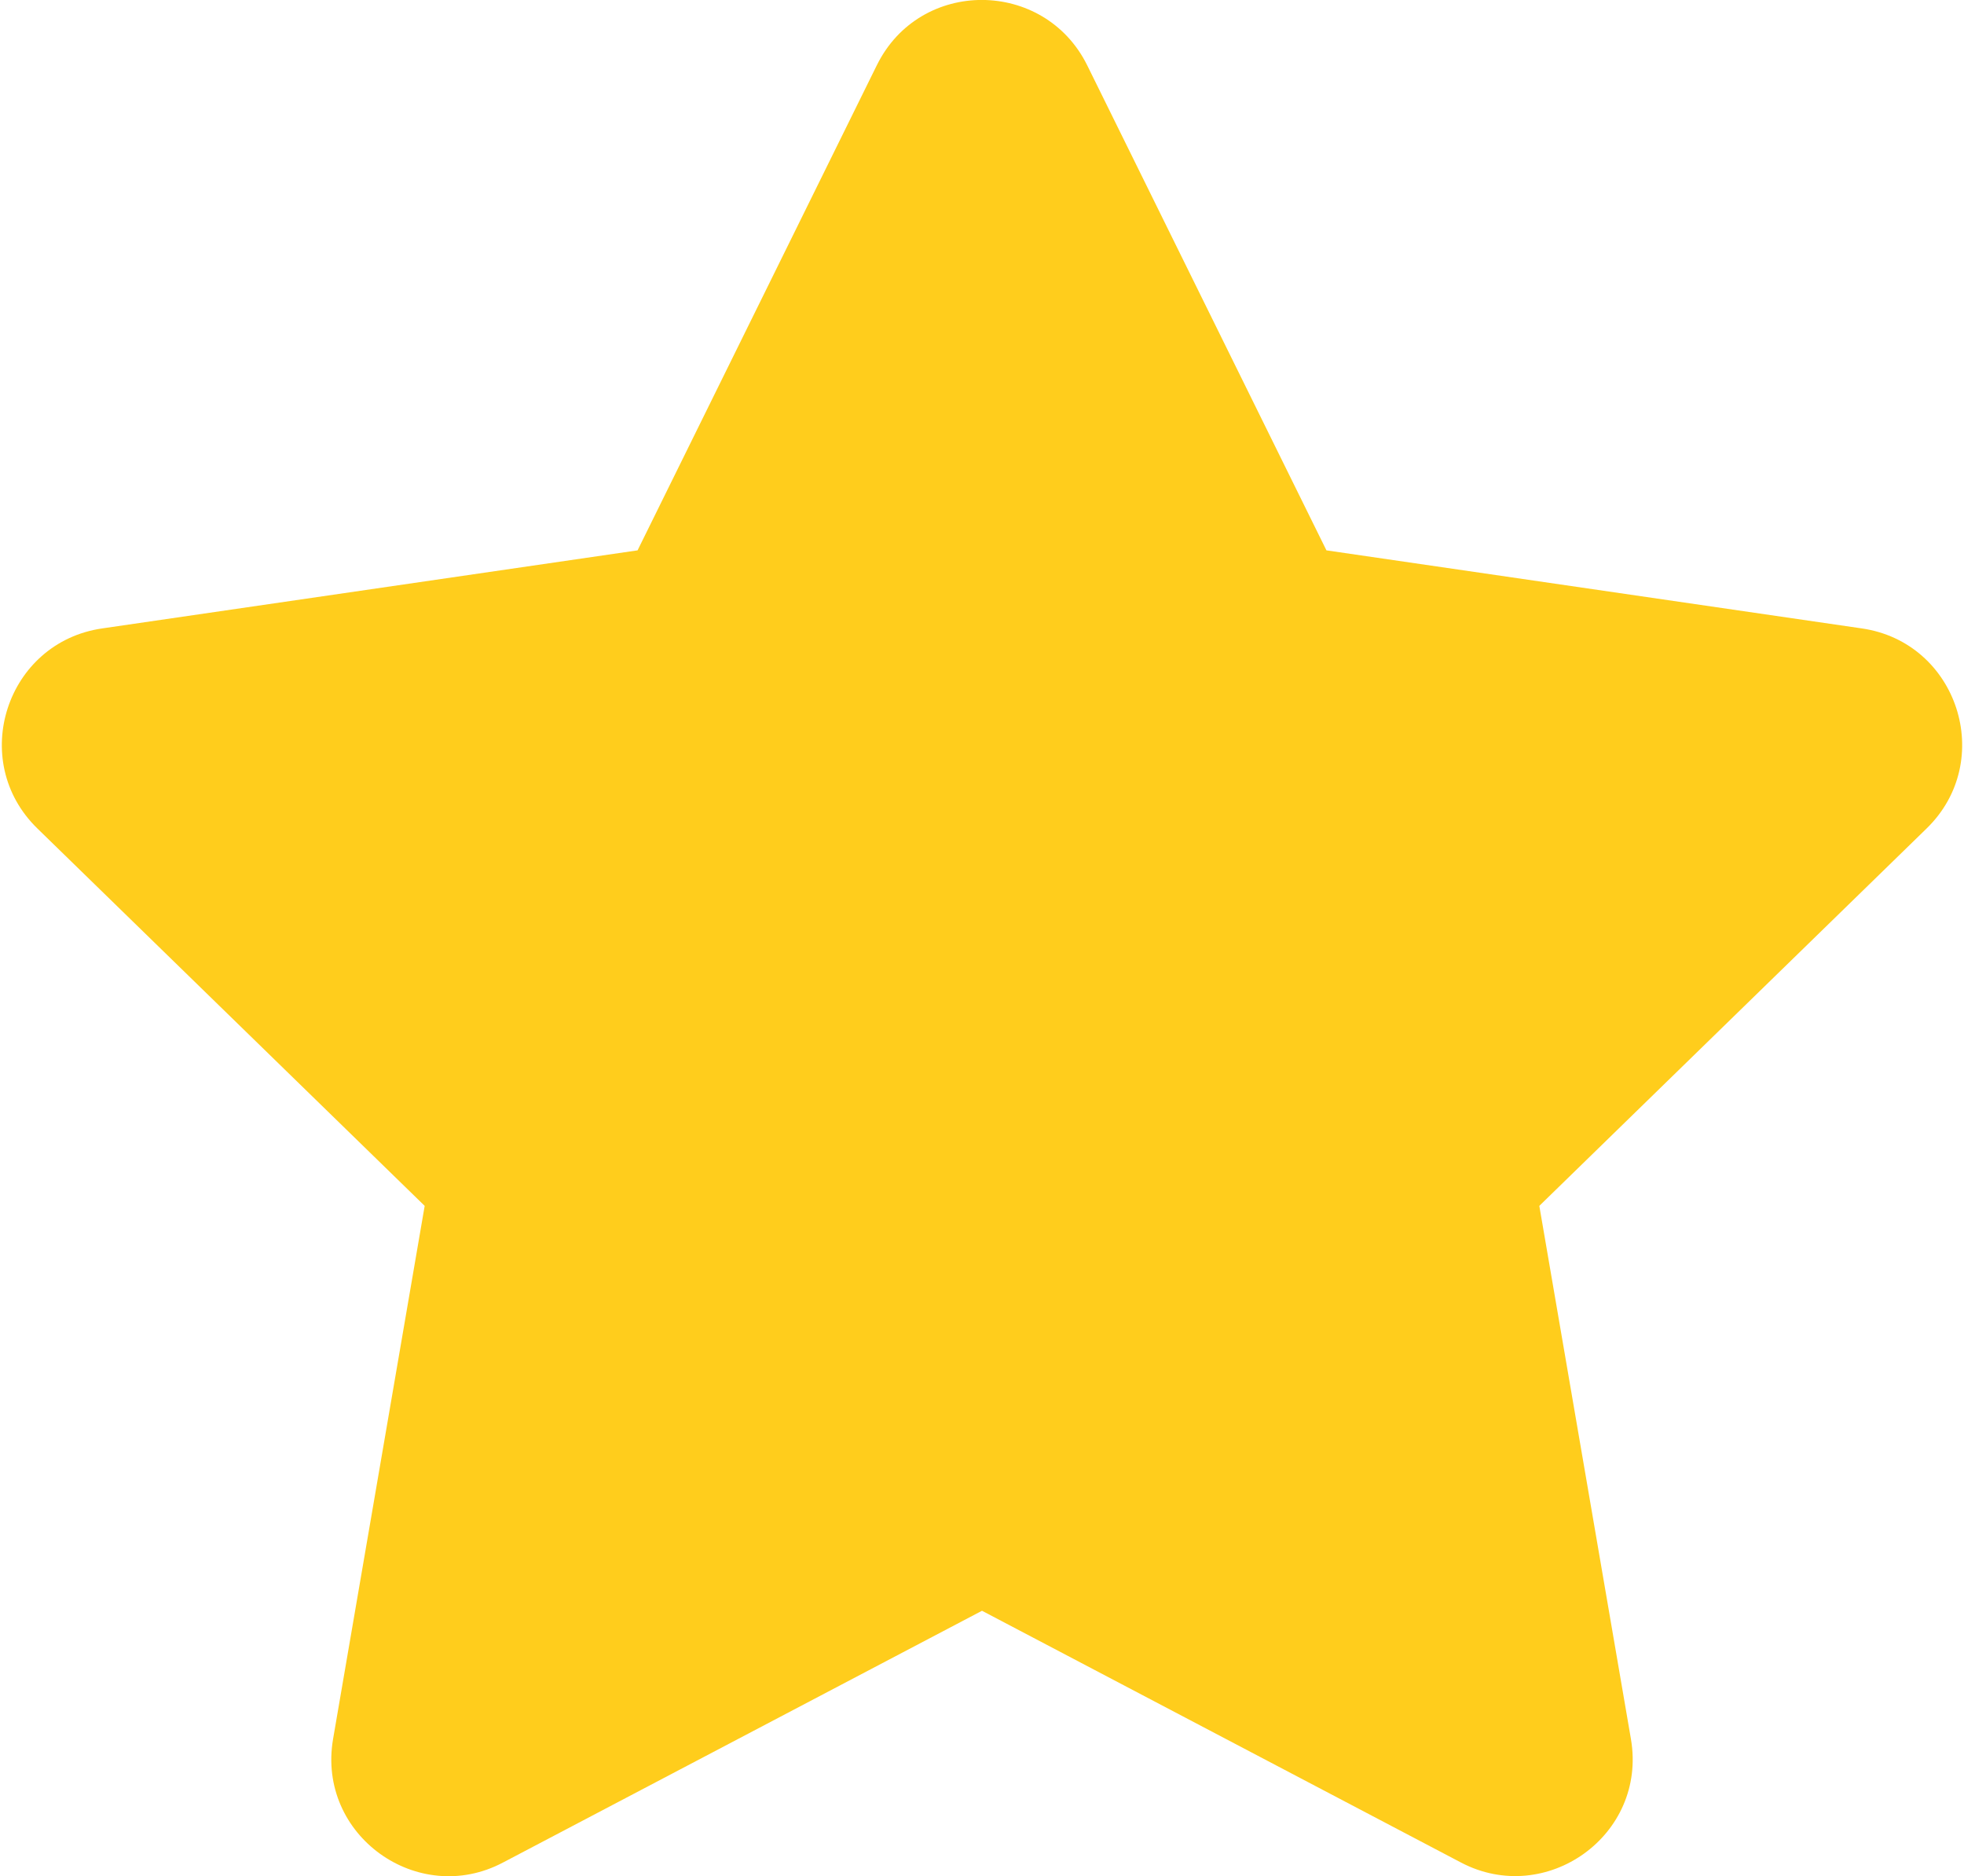 <svg width="268" height="256" viewBox="0 0 268 256" fill="none" xmlns="http://www.w3.org/2000/svg">
<path d="M119.65 8.9L87 75.1L13.95 85.751C0.85 87.65 -4.4 103.8 5.1 113.05L57.95 164.55L45.45 237.3C43.2 250.45 57.05 260.3 68.65 254.15L134 219.8L199.35 254.15C210.95 260.25 224.8 250.45 222.55 237.3L210.05 164.55L262.9 113.05C272.4 103.8 267.15 87.65 254.05 85.751L181 75.1L148.35 8.9C142.5 -2.9 125.55 -3.05 119.65 8.9Z" fill="#FFCD1C"/>
</svg>
